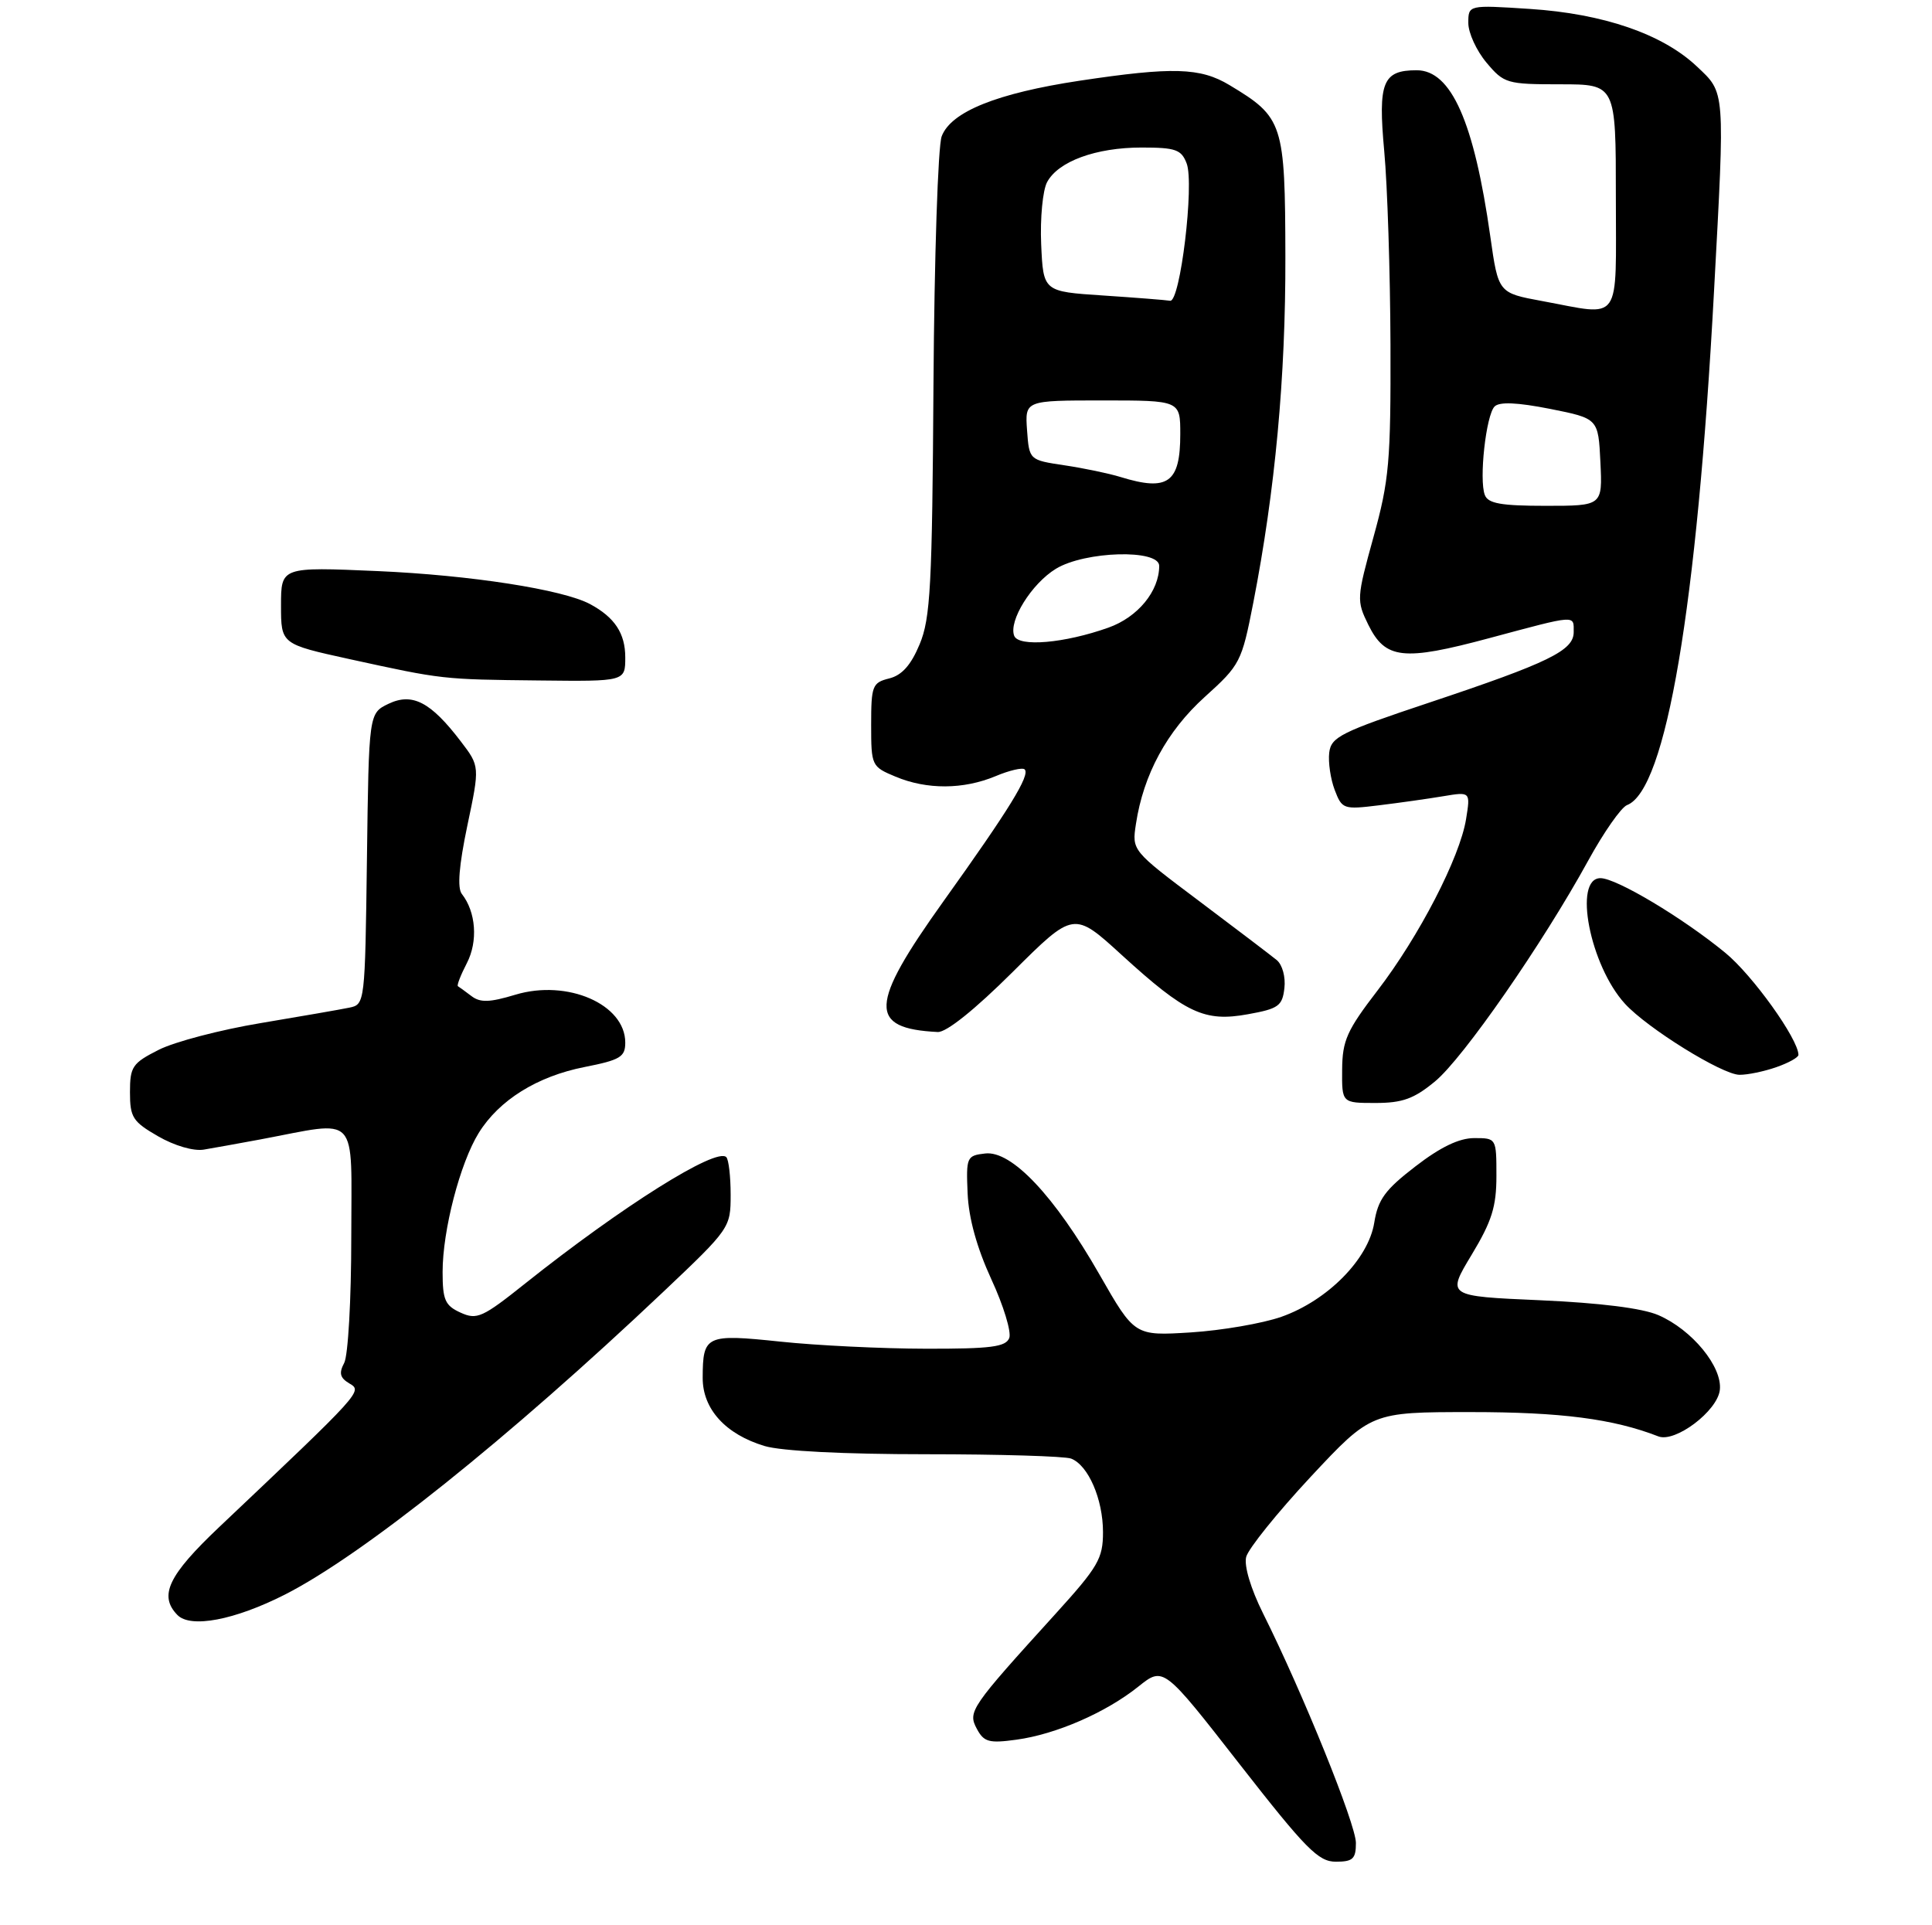 <?xml version="1.0" encoding="UTF-8" standalone="no"?>
<!DOCTYPE svg PUBLIC "-//W3C//DTD SVG 1.1//EN" "http://www.w3.org/Graphics/SVG/1.1/DTD/svg11.dtd" >
<svg xmlns="http://www.w3.org/2000/svg" xmlns:xlink="http://www.w3.org/1999/xlink" version="1.1" viewBox="0 0 275 274">
 <g >
 <path fill="currentColor"
d=" M 193.00 262.33 C 193.00 259.68 185.44 240.98 179.77 229.63 C 178.03 226.13 177.06 222.89 177.38 221.62 C 177.68 220.45 181.80 215.33 186.54 210.24 C 195.17 201.00 195.17 201.00 209.37 201.00 C 222.20 201.00 229.62 201.96 236.05 204.46 C 238.45 205.39 244.45 200.86 244.80 197.86 C 245.19 194.56 240.84 189.27 236.05 187.20 C 233.77 186.21 227.75 185.46 219.21 185.08 C 205.92 184.50 205.92 184.50 209.46 178.63 C 212.35 173.84 213.00 171.77 213.00 167.38 C 213.00 162.01 212.99 162.00 209.84 162.00 C 207.69 162.00 205.03 163.28 201.47 166.03 C 197.15 169.35 196.14 170.74 195.61 174.04 C 194.78 179.23 188.96 185.12 182.39 187.44 C 179.70 188.38 173.90 189.38 169.50 189.66 C 161.50 190.16 161.50 190.16 156.50 181.42 C 150.08 170.20 143.99 163.75 140.23 164.19 C 137.60 164.49 137.51 164.70 137.73 169.87 C 137.88 173.40 139.04 177.59 141.10 182.08 C 142.84 185.83 143.98 189.60 143.66 190.45 C 143.17 191.72 141.06 192.00 131.78 191.98 C 125.58 191.97 116.25 191.52 111.07 190.97 C 100.48 189.86 100.04 190.06 100.02 196.11 C 100.00 200.56 103.27 204.16 108.83 205.83 C 111.21 206.55 120.15 207.00 131.78 207.00 C 142.26 207.00 151.56 207.28 152.46 207.62 C 154.90 208.56 157.00 213.39 157.00 218.09 C 157.00 221.85 156.32 223.02 150.25 229.71 C 138.12 243.07 137.73 243.63 139.04 246.08 C 140.05 247.97 140.77 248.17 144.69 247.63 C 150.33 246.86 157.44 243.76 162.05 240.06 C 165.61 237.22 165.61 237.22 176.44 251.11 C 185.88 263.20 187.65 265.00 190.14 265.00 C 192.57 265.00 193.00 264.60 193.00 262.33 Z  M 40.55 226.98 C 51.62 221.35 72.29 204.82 94.47 183.83 C 103.90 174.90 104.00 174.75 104.00 170.07 C 104.00 167.46 103.72 165.05 103.38 164.71 C 101.95 163.29 88.54 171.72 74.80 182.66 C 68.67 187.55 67.89 187.91 65.55 186.84 C 63.35 185.84 63.00 185.04 63.00 181.05 C 63.00 175.13 65.48 165.57 68.14 161.27 C 71.04 156.59 76.46 153.21 83.22 151.88 C 88.28 150.88 89.00 150.45 89.00 148.41 C 89.00 142.95 80.76 139.36 73.36 141.59 C 69.68 142.70 68.36 142.74 67.10 141.78 C 66.22 141.11 65.35 140.48 65.18 140.38 C 65.00 140.27 65.57 138.80 66.45 137.10 C 68.06 133.99 67.75 129.81 65.74 127.25 C 65.07 126.40 65.33 123.22 66.52 117.53 C 68.30 109.08 68.30 109.08 65.58 105.52 C 61.31 99.92 58.69 98.56 55.30 100.18 C 52.50 101.53 52.50 101.53 52.23 122.25 C 51.96 142.78 51.94 142.98 49.73 143.43 C 48.50 143.69 42.82 144.67 37.10 145.63 C 31.38 146.58 24.85 148.29 22.60 149.43 C 18.84 151.33 18.50 151.83 18.50 155.47 C 18.50 159.05 18.89 159.66 22.50 161.74 C 24.82 163.08 27.55 163.88 29.00 163.64 C 30.38 163.41 33.98 162.76 37.00 162.20 C 51.30 159.52 50.00 158.13 50.00 176.13 C 50.00 184.95 49.55 192.97 48.99 194.01 C 48.22 195.46 48.39 196.13 49.74 196.93 C 51.62 198.03 51.58 198.07 31.23 217.34 C 23.94 224.24 22.57 227.13 25.25 229.88 C 27.12 231.80 33.37 230.62 40.55 226.98 Z  M 204.25 153.94 C 208.26 150.64 219.57 134.34 226.06 122.51 C 228.27 118.48 230.76 114.92 231.59 114.60 C 237.14 112.47 241.55 86.46 243.97 41.50 C 245.54 12.46 245.60 13.30 241.51 9.44 C 236.63 4.84 228.22 1.95 217.75 1.27 C 209.00 0.70 209.00 0.70 209.00 3.28 C 209.00 4.69 210.17 7.23 211.59 8.92 C 214.08 11.88 214.48 12.00 222.09 12.00 C 230.00 12.00 230.00 12.00 230.00 28.00 C 230.00 46.35 230.98 44.97 219.50 42.85 C 213.27 41.70 213.27 41.70 212.13 33.66 C 209.82 17.34 206.57 10.00 201.65 10.00 C 196.81 10.00 196.13 11.69 197.03 21.50 C 197.49 26.45 197.88 38.83 197.92 49.00 C 197.97 65.71 197.74 68.36 195.50 76.45 C 193.10 85.13 193.08 85.50 194.76 88.92 C 197.19 93.85 199.72 94.13 212.00 90.83 C 224.53 87.47 224.00 87.51 224.00 89.97 C 224.00 92.60 220.48 94.32 203.50 99.99 C 190.85 104.21 189.47 104.90 189.20 107.14 C 189.04 108.50 189.39 110.89 189.98 112.44 C 191.02 115.18 191.23 115.25 196.28 114.63 C 199.15 114.28 203.26 113.70 205.41 113.34 C 209.31 112.69 209.31 112.69 208.68 116.59 C 207.80 122.05 201.99 133.29 196.07 141.00 C 191.72 146.66 191.07 148.11 191.04 152.25 C 191.00 157.00 191.00 157.00 195.77 157.00 C 199.62 157.00 201.26 156.41 204.25 153.94 Z  M 252.85 151.90 C 254.58 151.30 256.00 150.51 255.99 150.15 C 255.96 147.88 249.44 138.78 245.56 135.61 C 239.47 130.61 230.07 125.00 227.81 125.00 C 223.89 125.00 226.32 137.44 231.30 142.88 C 234.49 146.37 245.15 152.98 247.60 152.99 C 248.76 153.00 251.12 152.51 252.85 151.90 Z  M 144.15 138.35 C 152.84 129.70 152.84 129.70 159.67 135.94 C 168.78 144.25 171.44 145.50 177.63 144.37 C 181.98 143.59 182.53 143.19 182.82 140.66 C 183.01 139.07 182.53 137.32 181.73 136.66 C 180.95 136.02 175.99 132.25 170.71 128.28 C 161.11 121.07 161.11 121.07 161.69 117.28 C 162.75 110.26 166.10 104.07 171.49 99.20 C 176.54 94.64 176.74 94.24 178.39 85.81 C 181.51 69.79 183.00 53.71 182.96 36.54 C 182.92 17.51 182.66 16.71 175.00 12.11 C 170.84 9.61 166.92 9.50 153.67 11.49 C 141.90 13.27 135.37 15.90 134.04 19.40 C 133.51 20.78 132.99 36.67 132.87 54.71 C 132.69 83.41 132.44 88.03 130.90 91.71 C 129.67 94.67 128.38 96.12 126.57 96.57 C 124.17 97.17 124.00 97.61 124.00 103.16 C 124.00 109.00 124.06 109.13 127.47 110.55 C 131.93 112.42 137.12 112.39 141.69 110.49 C 143.68 109.65 145.55 109.22 145.85 109.52 C 146.66 110.33 143.68 115.17 134.30 128.28 C 123.70 143.11 123.55 146.40 133.48 146.90 C 134.71 146.96 138.75 143.72 144.15 138.35 Z  M 89.00 93.57 C 89.00 90.15 87.49 87.87 83.99 85.99 C 80.10 83.91 66.98 81.87 53.75 81.29 C 40.00 80.69 40.00 80.69 40.00 86.19 C 40.00 91.68 40.00 91.68 49.75 93.82 C 63.06 96.73 62.92 96.71 76.75 96.86 C 89.00 97.00 89.00 97.00 89.00 93.57 Z  M 211.35 70.46 C 210.50 68.27 211.52 59.08 212.74 57.86 C 213.43 57.17 215.96 57.28 220.63 58.20 C 227.50 59.57 227.50 59.57 227.80 65.78 C 228.10 72.00 228.10 72.00 220.02 72.00 C 213.66 72.00 211.81 71.67 211.35 70.46 Z  M 144.36 90.50 C 143.54 88.37 146.84 83.07 150.30 80.96 C 154.44 78.44 165.00 78.14 165.00 80.55 C 165.00 84.15 161.96 87.85 157.77 89.34 C 151.54 91.56 144.99 92.13 144.36 90.50 Z  M 159.50 67.90 C 157.85 67.39 154.25 66.64 151.50 66.23 C 146.50 65.48 146.50 65.48 146.19 61.24 C 145.89 57.00 145.89 57.00 156.94 57.00 C 168.00 57.00 168.00 57.00 168.00 61.80 C 168.00 68.72 166.24 69.98 159.50 67.90 Z  M 157.00 42.06 C 148.50 41.50 148.50 41.50 148.20 34.77 C 148.04 31.07 148.42 27.09 149.04 25.93 C 150.62 22.97 155.99 21.00 162.49 21.00 C 167.35 21.00 168.16 21.29 168.91 23.27 C 170.02 26.19 167.99 43.07 166.55 42.81 C 165.97 42.71 161.68 42.37 157.00 42.06 Z "/>
</g>
</svg>